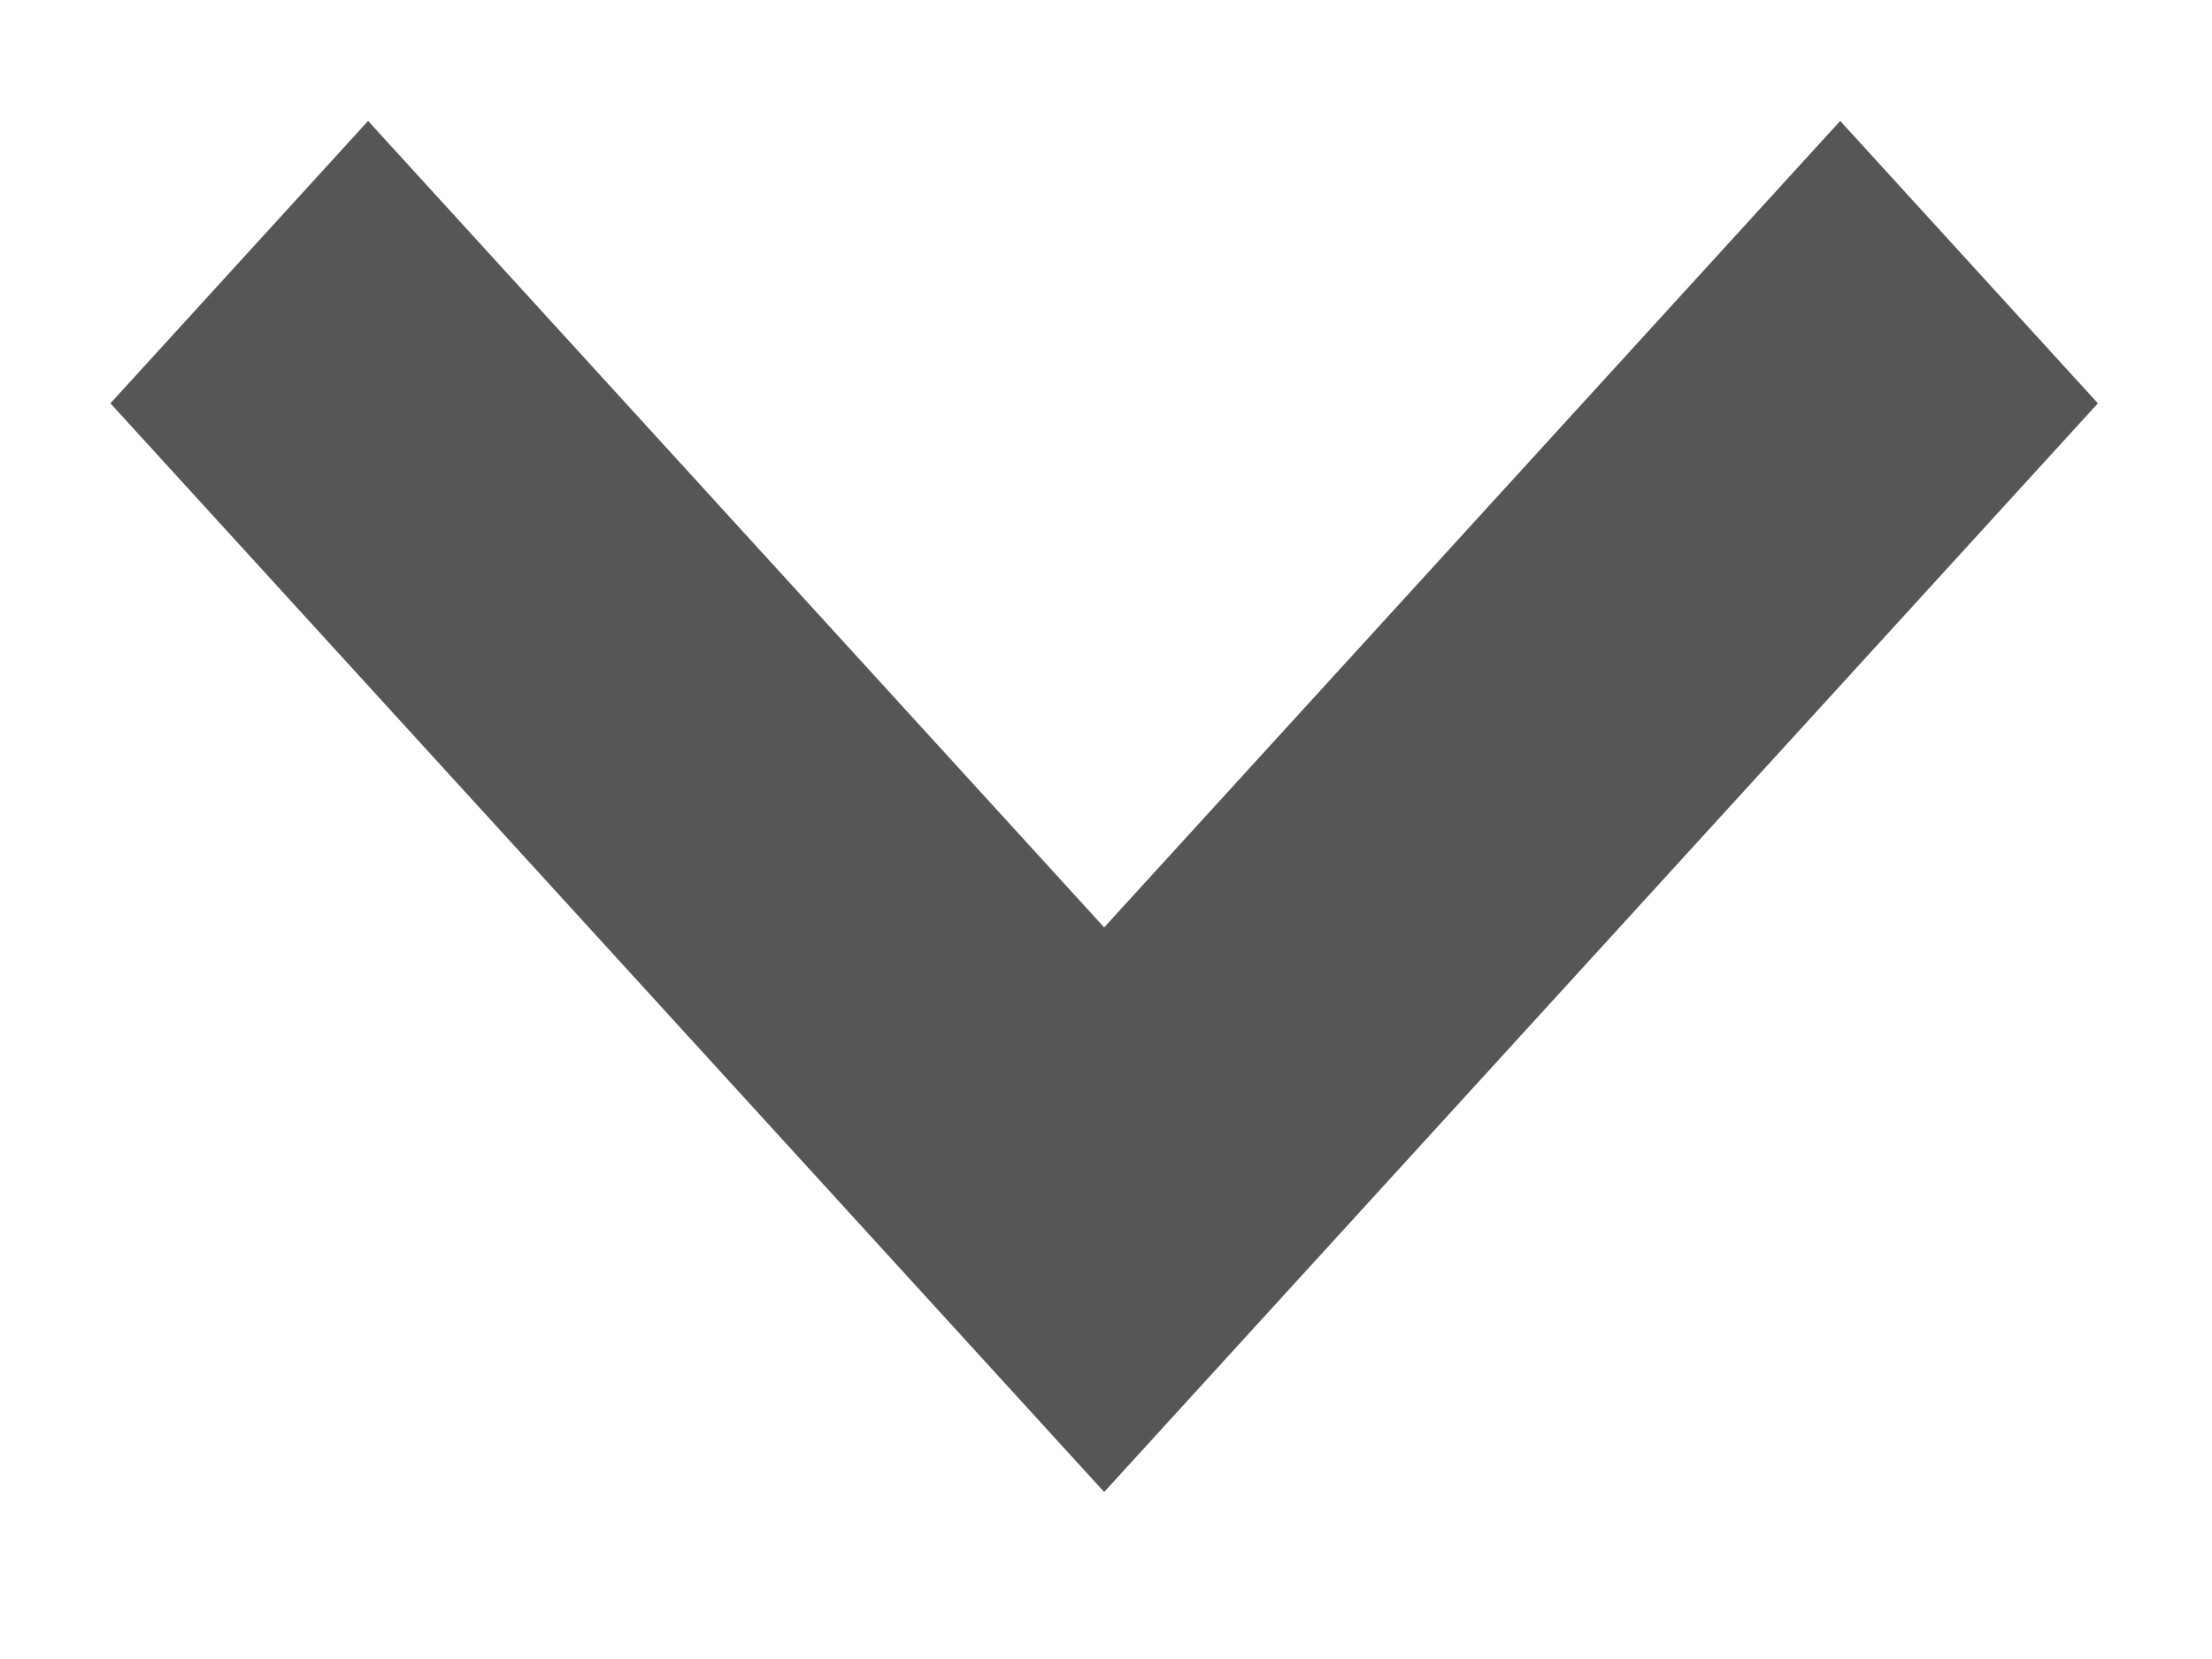 <?xml version="1.0" encoding="UTF-8"?>
<svg width="12px" height="9px" viewBox="0 0 12 9" version="1.1" xmlns="http://www.w3.org/2000/svg" xmlns:xlink="http://www.w3.org/1999/xlink">
    <!-- Generator: Sketch 47.1 (45422) - http://www.bohemiancoding.com/sketch -->
    <title>sort-by-menu-down-arrow</title>
    <desc>Created with Sketch.</desc>
    <defs></defs>
    <g id="Customers" stroke="none" stroke-width="1" fill="none" fill-rule="evenodd">
        <g transform="translate(-391, -222)" id="Group-2" fill-rule="nonzero" fill="#565656">
            <g transform="translate(192, 192)">
                <g id="Group-18">
                    <g id="Group-13" transform="translate(24, 17)">
                        <g id="Sort-By">
                            <g id="Group-16" transform="translate(59, 0)">
                                <g id="sort-by-menu-down-arrow" transform="translate(116, 13)">
                                    <polygon id="Shape" points="5.99 8.094 0.599 2.188 1.997 0.656 5.99 5.031 9.983 0.656 11.381 2.188"></polygon>
                                </g>
                            </g>
                        </g>
                    </g>
                </g>
            </g>
        </g>
    </g>
</svg>
